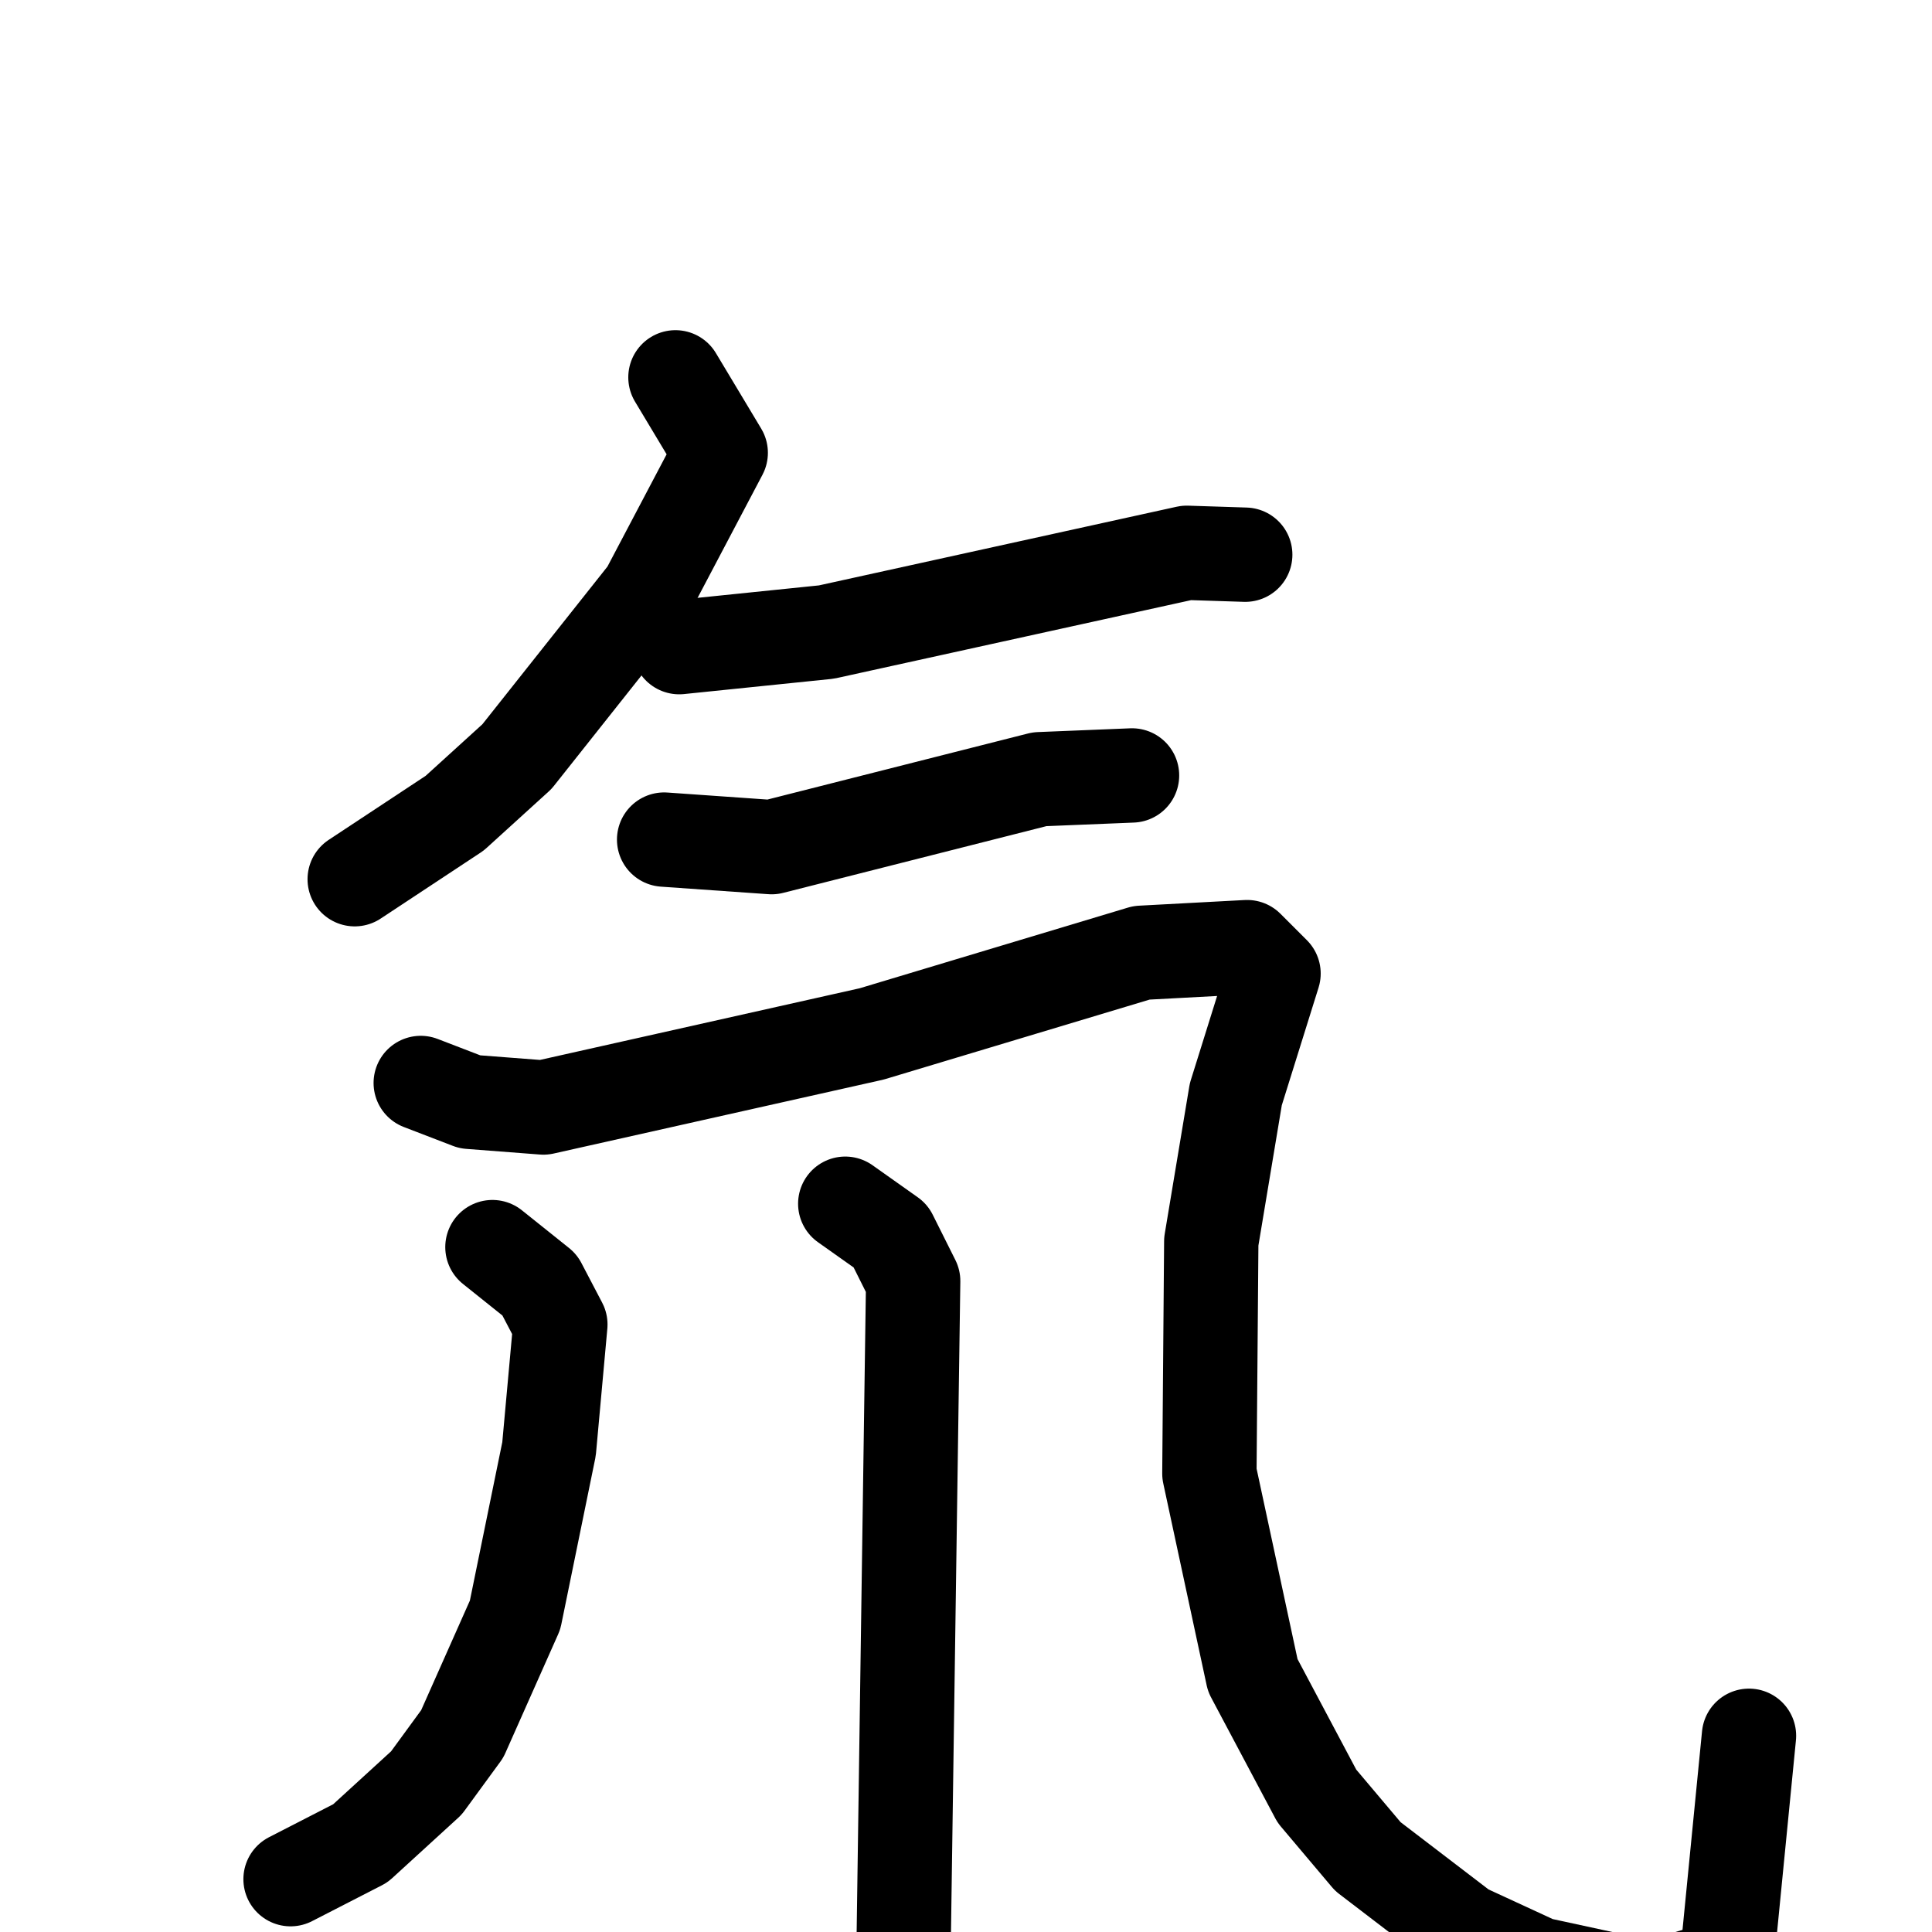 <svg xmlns="http://www.w3.org/2000/svg" viewBox="0 0 1024 1024">
  <g style="fill:none;stroke:#000000;stroke-width:50;stroke-linecap:round;stroke-linejoin:round;" transform="scale(1, 1) translate(0, 0)">
    <path d="M 358.0,200.0 L 382.0,240.0 L 343.0,314.0 L 274.0,401.0 L 241.0,431.0 L 188.0,466.0"/>
    <path d="M 360.0,343.0 L 438.0,335.0 L 629.0,293.0 L 660.0,294.0"/>
    <path d="M 352.0,445.0 L 409.0,449.0 L 551.0,413.0 L 600.0,411.0"/>
    <path d="M 223.0,574.0 L 249.0,584.0 L 288.0,587.0 L 462.0,548.0 L 605.0,505.0 L 661.0,502.0 L 675.0,516.0 L 655.0,580.0 L 642.0,658.0 L 641.0,781.0 L 664.0,888.0 L 698.0,952.0 L 725.0,984.0 L 776.0,1023.0 L 815.0,1041.0 L 875.0,1054.0 L 915.0,1042.0 L 927.0,920.0"/>
    <path d="M 261.0,661.0 L 286.0,681.0 L 297.0,702.0 L 291.0,768.0 L 273.0,856.0 L 245.0,919.0 L 226.0,945.0 L 191.0,977.0 L 154.0,996.0"/>
    <path d="M 448.0,638.0 L 472.0,655.0 L 484.0,679.0 L 479.0,1027.0"/>
  </g>
</svg>
